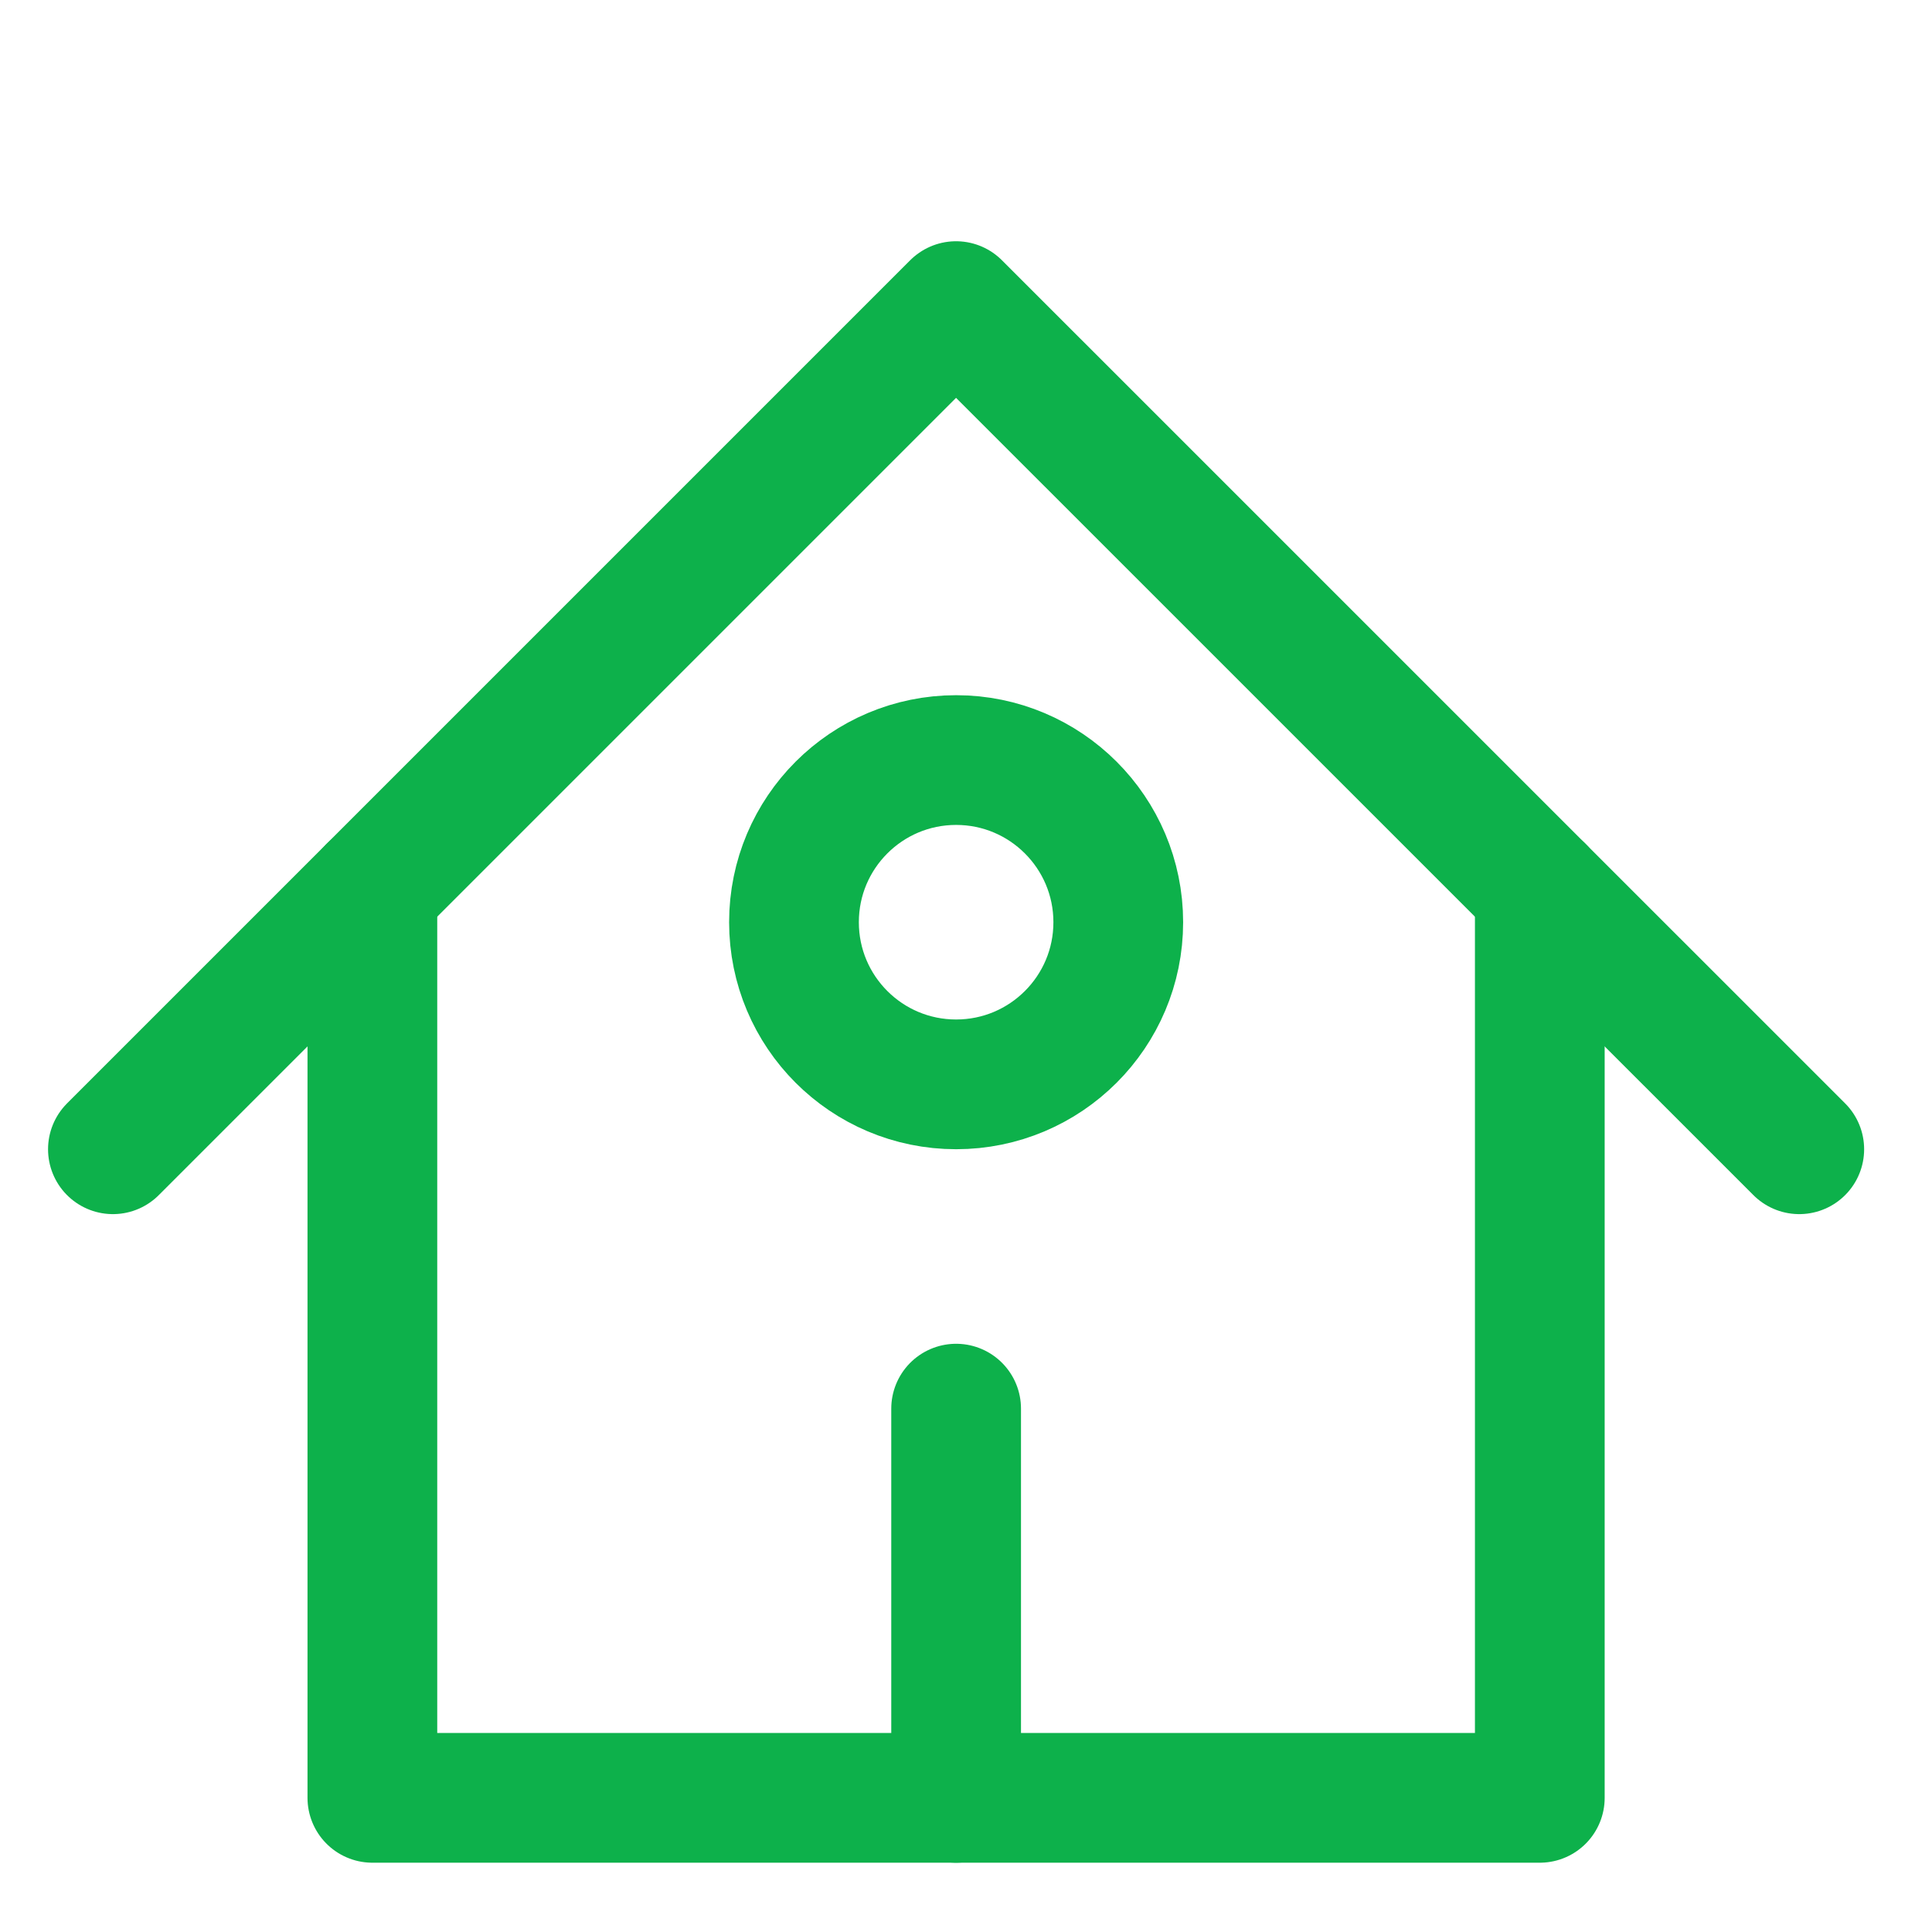 <svg width="27" height="27" viewBox="0 0 27 27" fill="none" xmlns="http://www.w3.org/2000/svg">
<g clip-path="url(#clip0_2430_24036)">
<path d="M1.578 16.061L13.361 4.278L25.145 16.061" stroke="#0DB14B" stroke-width="1.813" stroke-linecap="round" stroke-linejoin="round"/>
<path d="M5.204 12.435V25.125H21.519V12.435" stroke="#0DB14B" stroke-width="1.813" stroke-linecap="round" stroke-linejoin="round"/>
<path d="M13.362 25.125V19.686" stroke="#0DB14B" stroke-width="1.813" stroke-linecap="round" stroke-linejoin="round"/>
<path d="M13.362 15.154C14.613 15.154 15.628 14.14 15.628 12.888C15.628 11.637 14.613 10.622 13.362 10.622C12.11 10.622 11.096 11.637 11.096 12.888C11.096 14.14 12.11 15.154 13.362 15.154Z" stroke="#0DB14B" stroke-width="1.813" stroke-linecap="round" stroke-linejoin="round"/>
</g>
<defs>
<clipPath id="clip0_2430_24036">
<rect width="25.379" height="25.379" fill="white" transform="translate(0.672 0.652)"/>
</clipPath>
</defs>
</svg>
